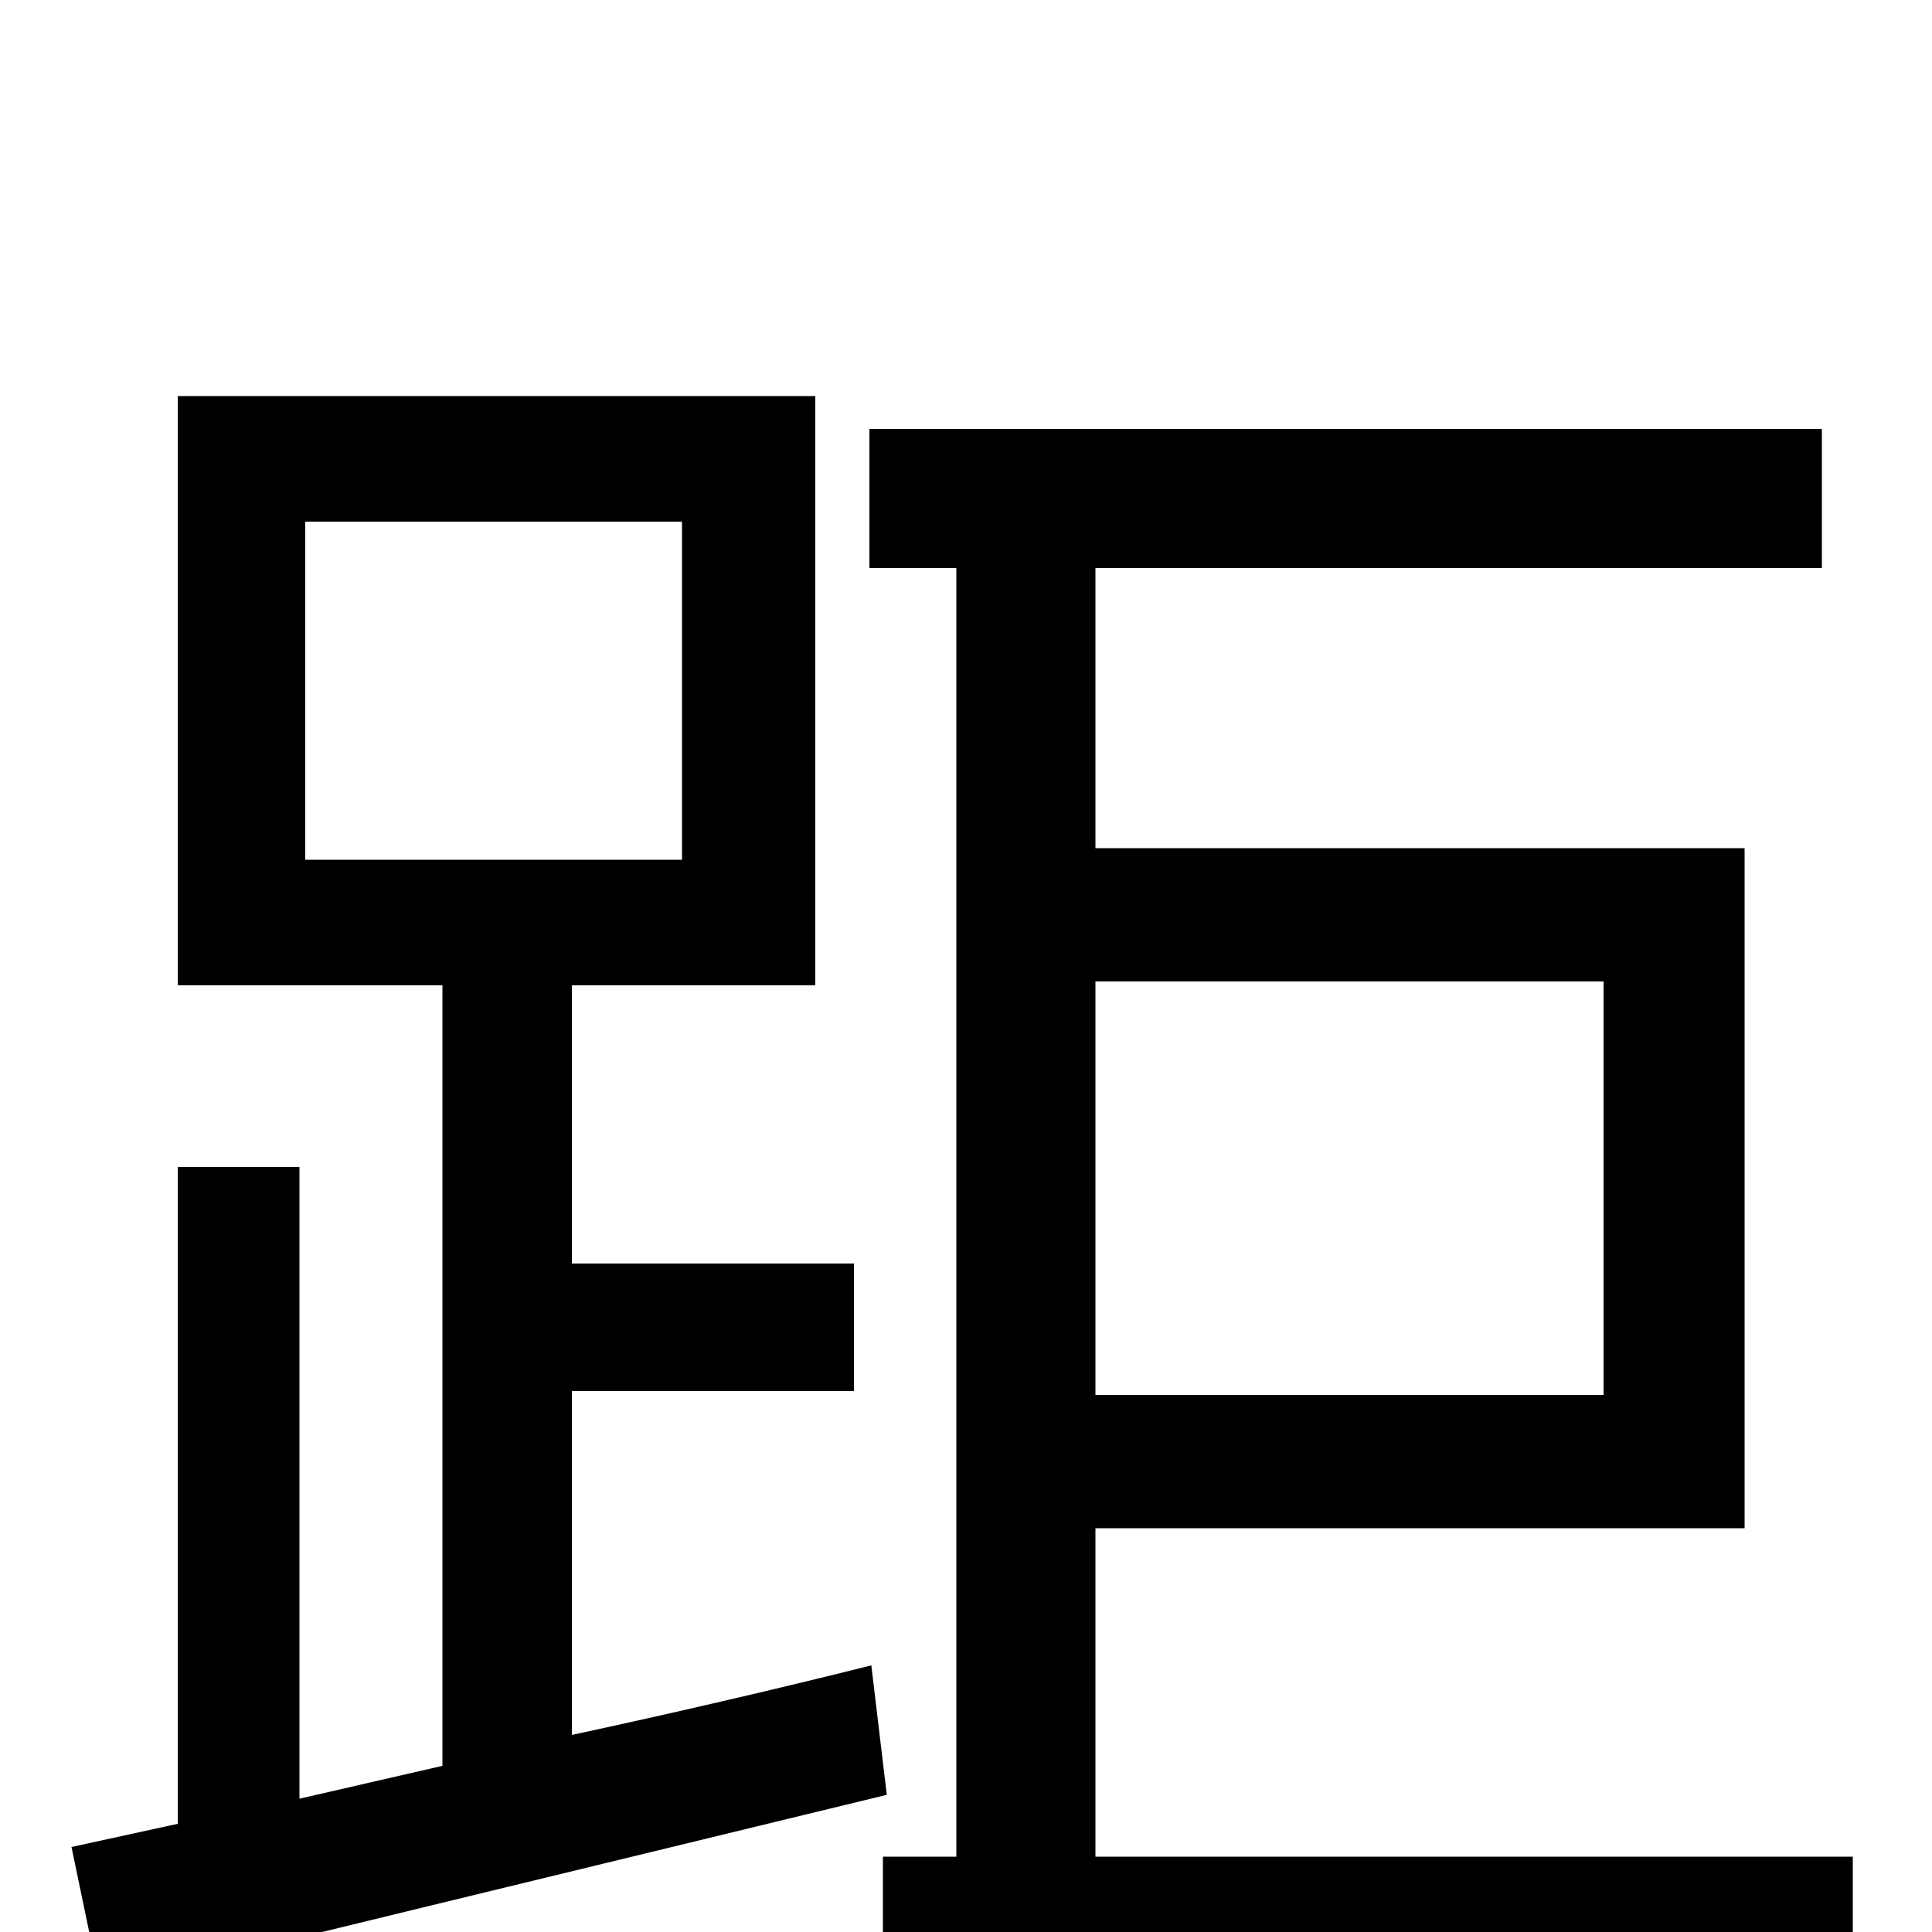 <svg xmlns="http://www.w3.org/2000/svg" viewBox="0 -1000 1000 1000">
	<path fill="#000000" d="M158 -730H353V-555H158ZM451 -138C399 -125 347 -113 296 -102V-280H442V-346H296V-490H422V-795H92V-490H229V-86L155 -69V-396H92V-56L37 -44L52 28C162 1 315 -36 459 -71ZM830 -492V-278H567V-492ZM567 -39V-209H903V-561H567V-706H943V-778H450V-706H495V-39H457V34H959V-39Z"/>
</svg>